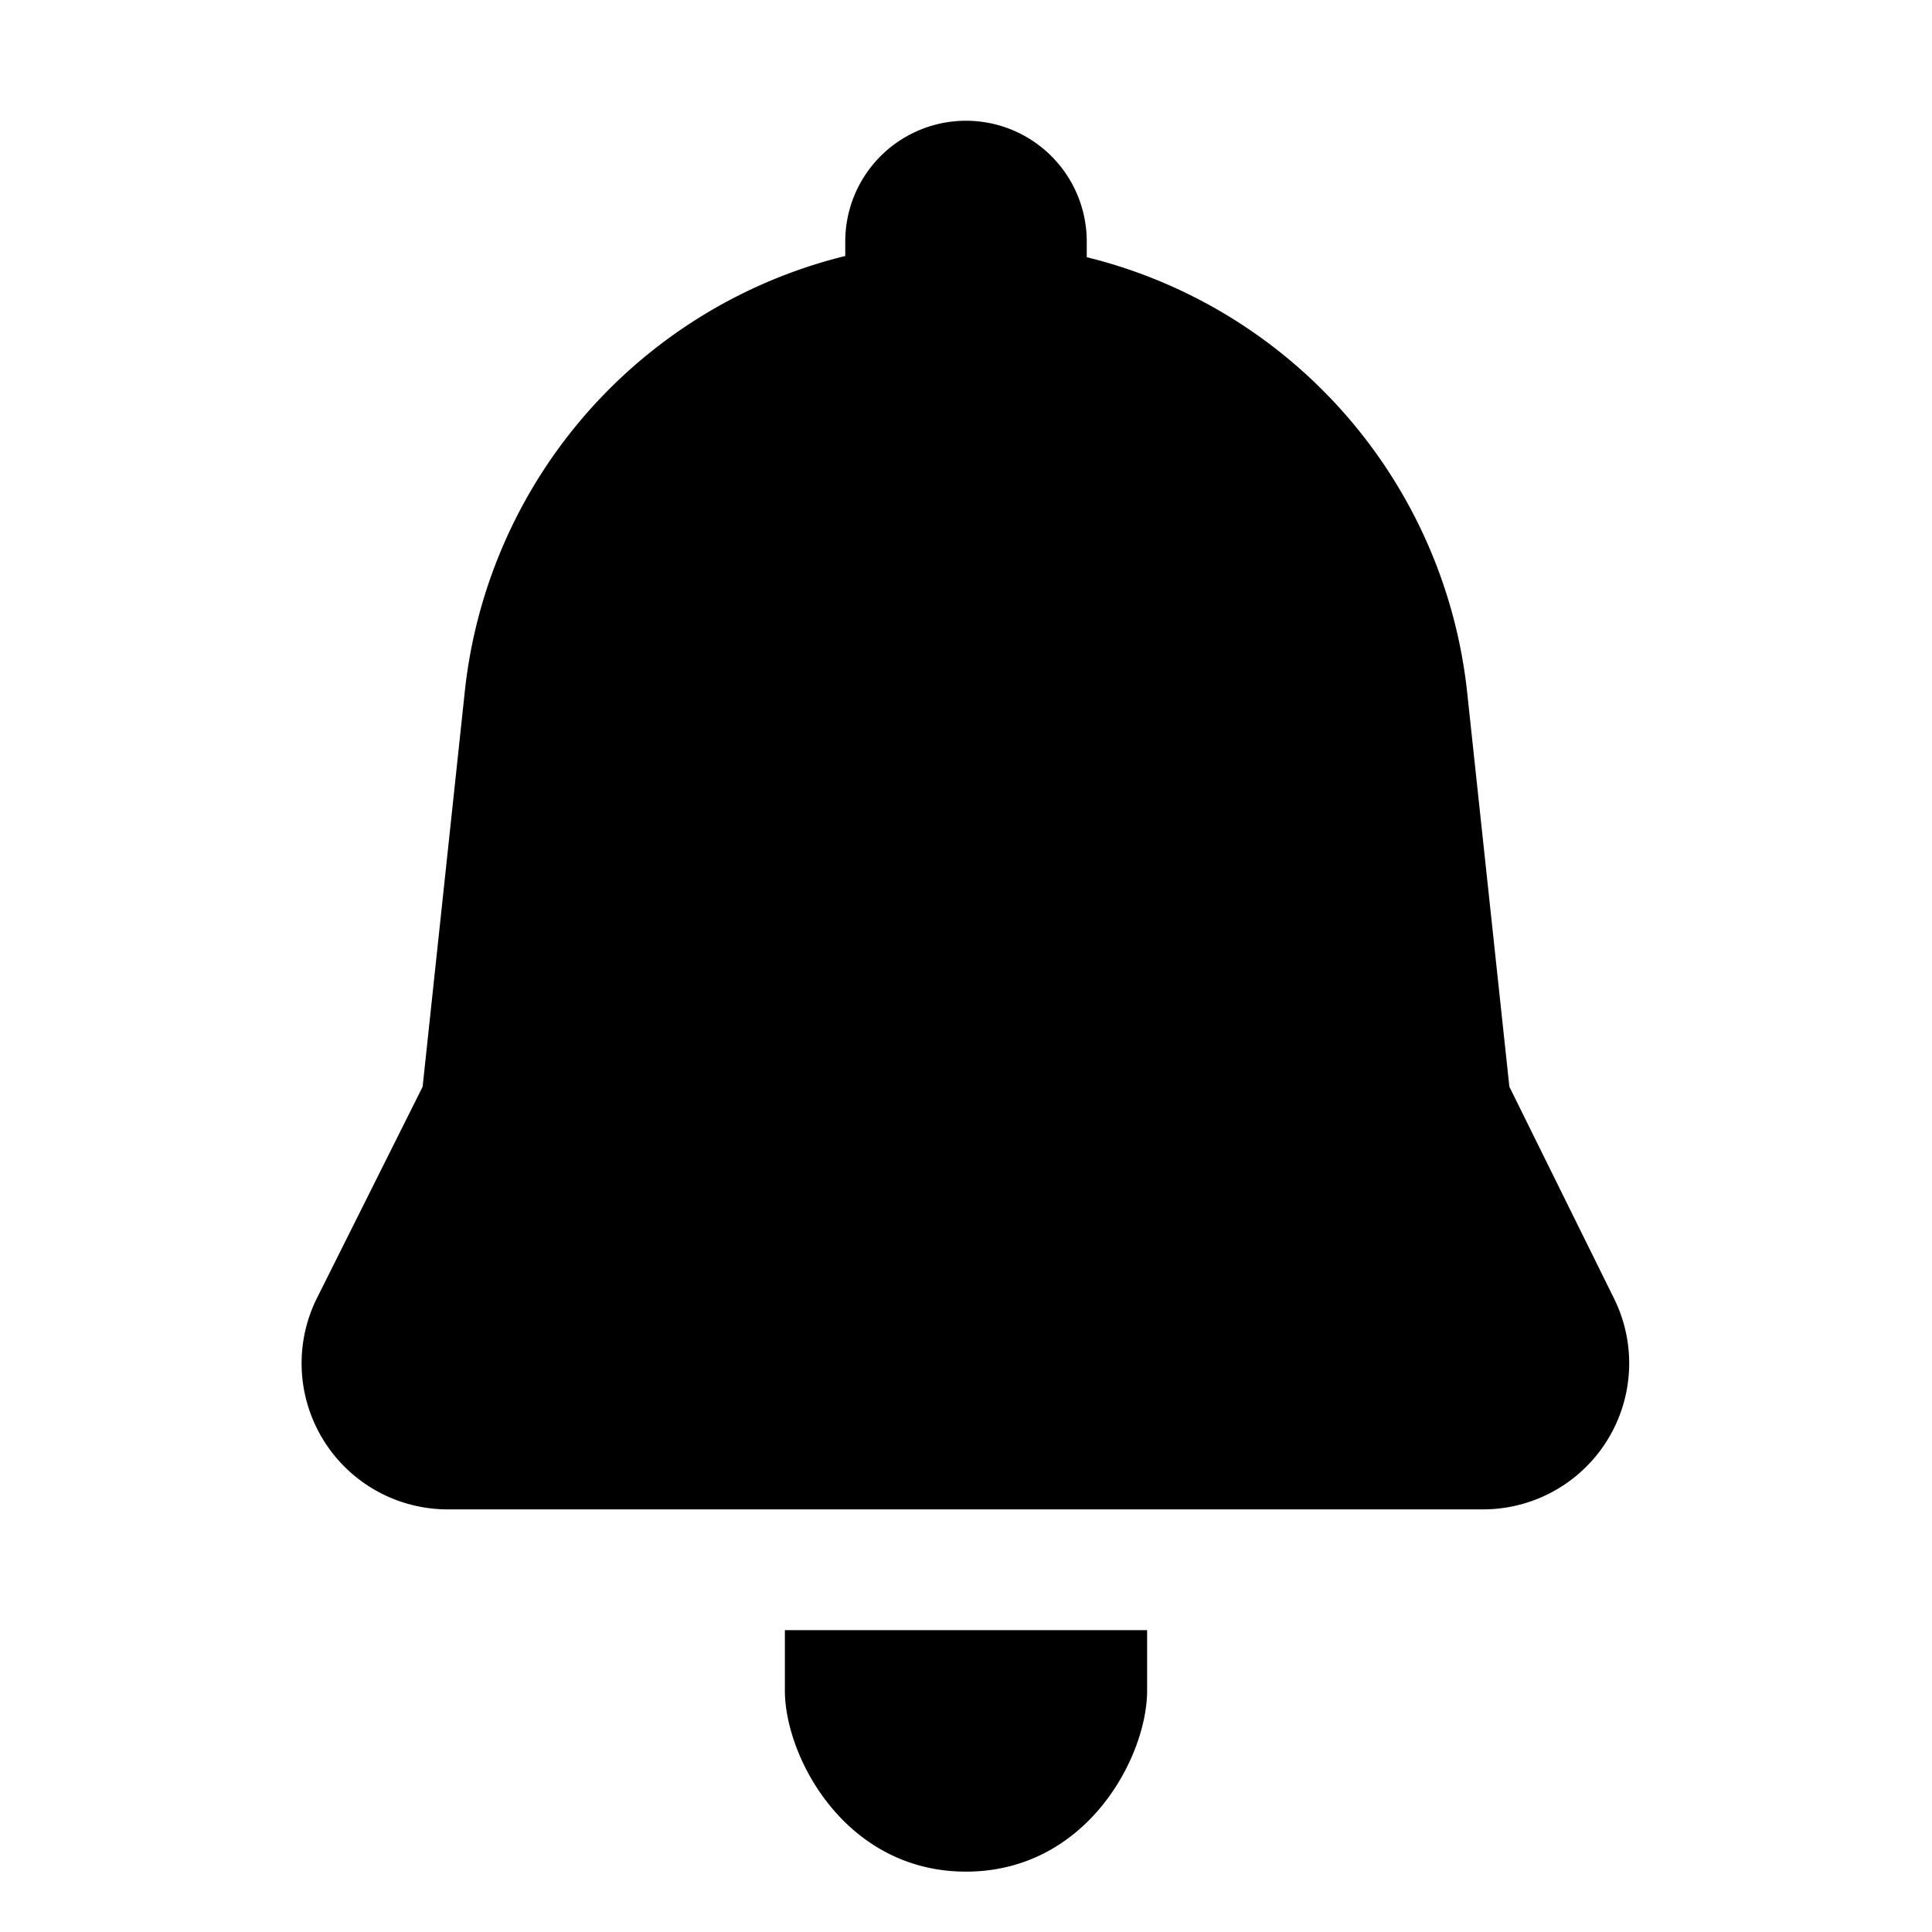 <svg xmlns="http://www.w3.org/2000/svg" fill="currentColor" viewBox="0 0 16 16"><path d="M8 1a1 1 0 0 0-1 1v.12a4.17 4.17 0 0 0-3.15 3.6L3.5 9l-.87 1.74A1.21 1.21 0 0 0 3.7 12.5h8.58a1.21 1.21 0 0 0 1.08-1.76L12.5 9l-.35-3.27A4.17 4.17 0 0 0 9 2.13V2a1 1 0 0 0-1-1zm0 14.5c1 0 1.5-.95 1.5-1.5v-.5h-3v.5c0 .55.5 1.5 1.5 1.5z"></path></svg>